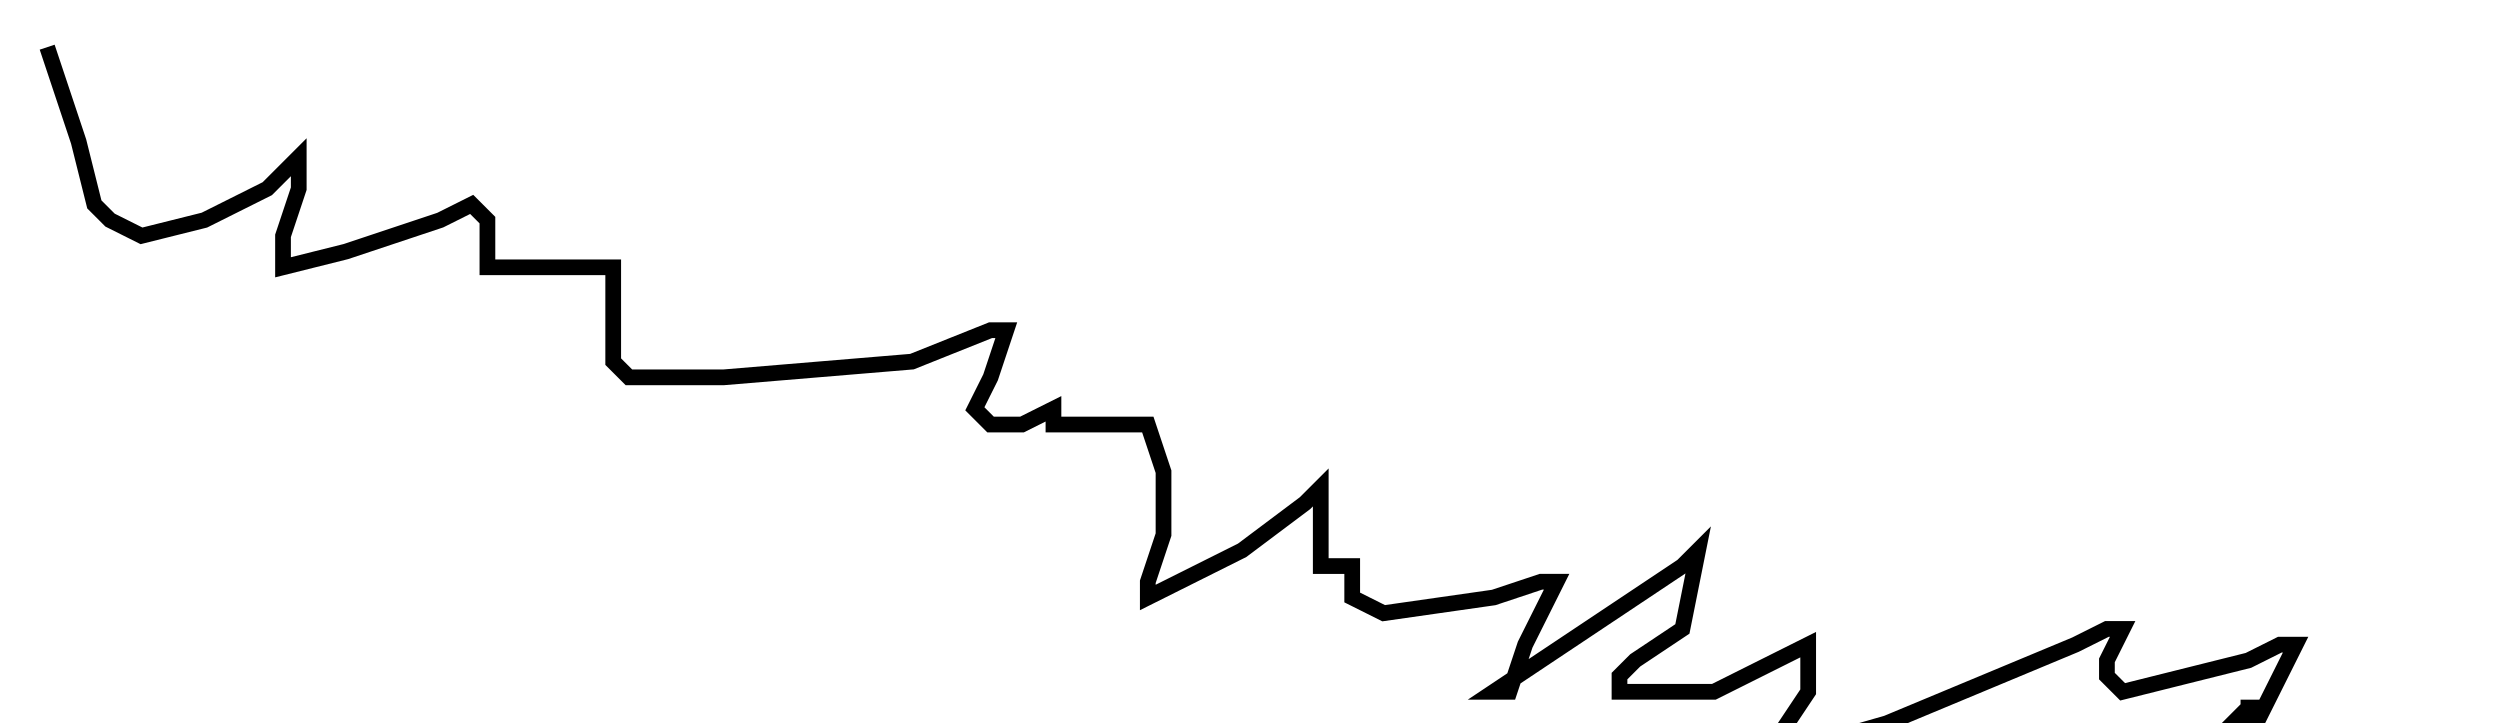 <?xml version="1.0" encoding="utf-8" ?>
<svg baseProfile="tiny" height="46" version="1.2" viewBox="-3 -3 159 46" width="159" xmlns="http://www.w3.org/2000/svg" xmlns:ev="http://www.w3.org/2001/xml-events" xmlns:xlink="http://www.w3.org/1999/xlink"><defs /><path d="M0 0 L2 6 L3 10 L4 11 L6 12 L10 11 L14 9 L15 8 L16 7 L16 9 L15 12 L15 13 L15 14 L19 13 L25 11 L27 10 L28 11 L28 13 L28 14 L29 14 L32 14 L35 14 L36 14 L36 17 L36 20 L37 21 L43 21 L55 20 L60 18 L61 18 L60 21 L59 23 L60 24 L62 24 L64 23 L64 24 L66 24 L69 24 L70 24 L71 27 L71 31 L70 34 L70 35 L76 32 L80 29 L81 28 L81 29 L81 31 L81 32 L81 33 L82 33 L83 33 L83 34 L83 35 L85 36 L92 35 L95 34 L96 34 L94 38 L93 41 L92 41 L101 35 L104 33 L105 32 L104 37 L101 39 L100 40 L100 41 L106 41 L112 38 L112 41 L110 44 L110 45 L117 43 L129 38 L131 37 L132 37 L131 39 L131 40 L132 41 L140 39 L142 38 L143 38 L141 42 L140 42 L140 43 L139 43 L140 42 L141 42 L140 44 L140 45 L139 46 L141 46 L148 45 L150 44 L151 44 L152 44 L153 44 L156 44 L158 42 L159 42 " fill="none" stroke="black" /></svg>